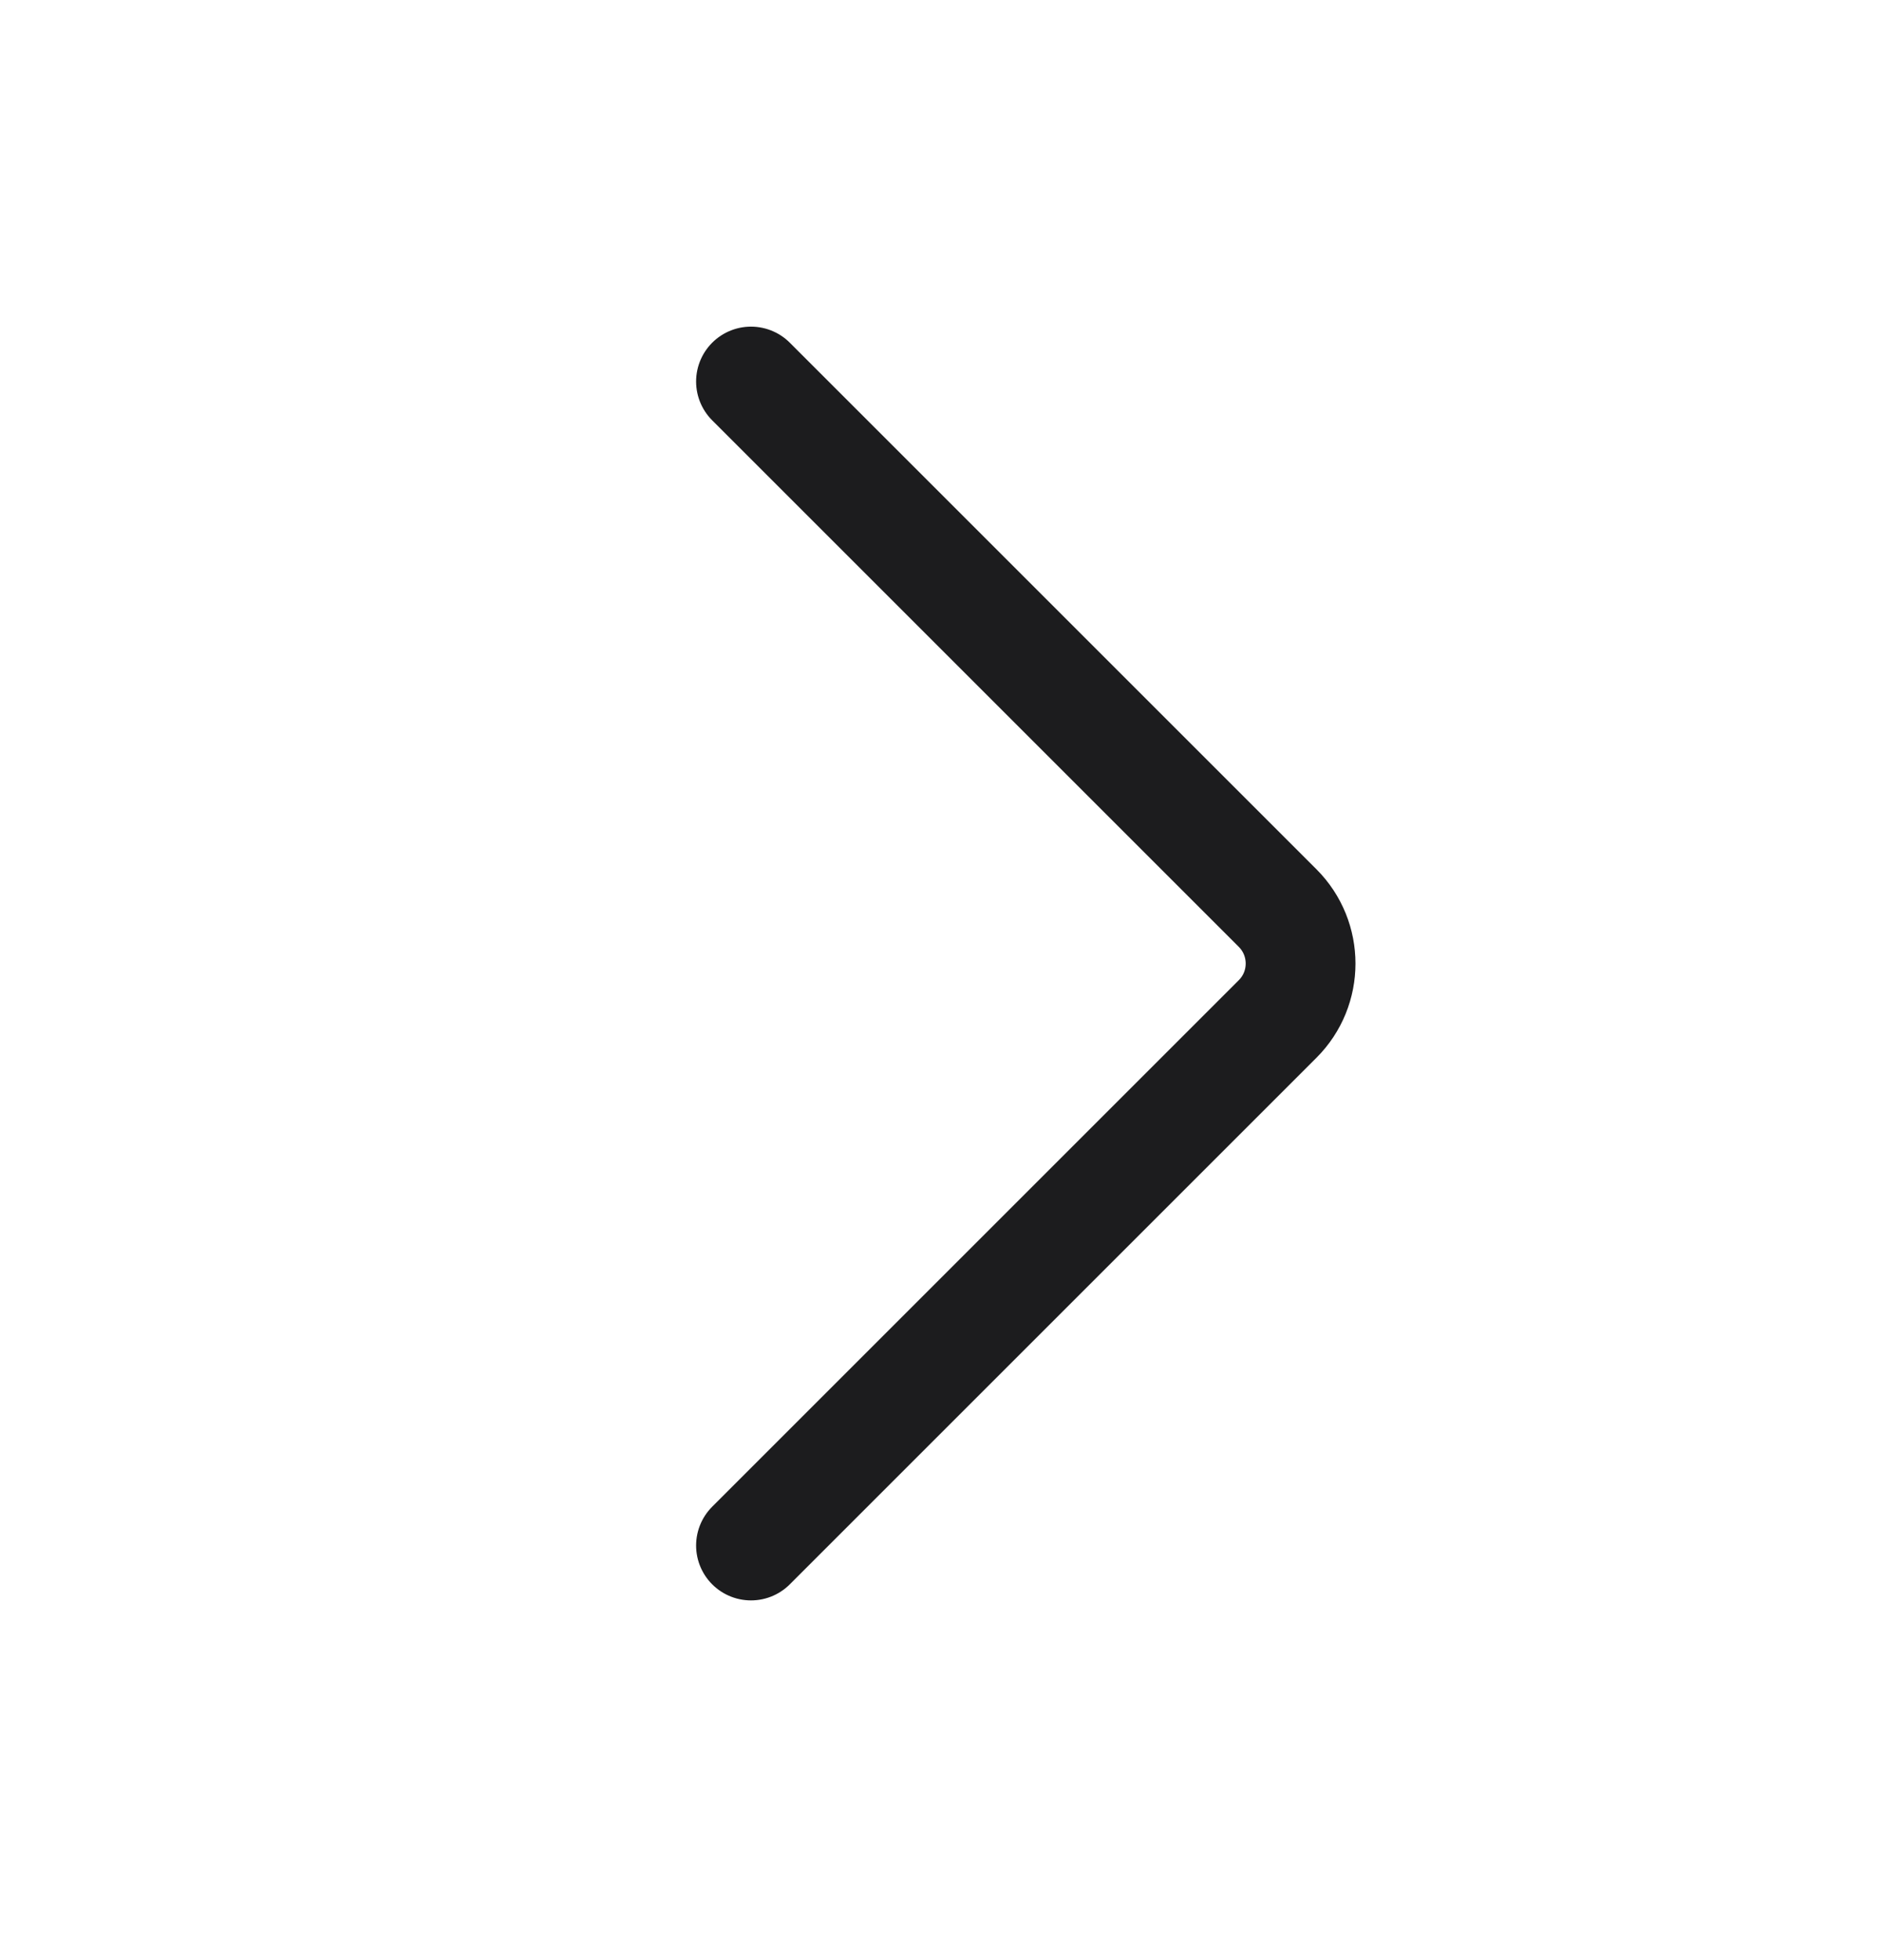 <svg width="24" height="25" viewBox="0 0 24 25" fill="none" xmlns="http://www.w3.org/2000/svg">
<path d="M9.577 4.866L16.293 11.582C16.683 11.973 16.683 12.606 16.293 12.996L9.577 19.712" stroke="#1C1C1E" stroke-width="1.4" stroke-linecap="round" stroke-linejoin="round"/>
</svg>
